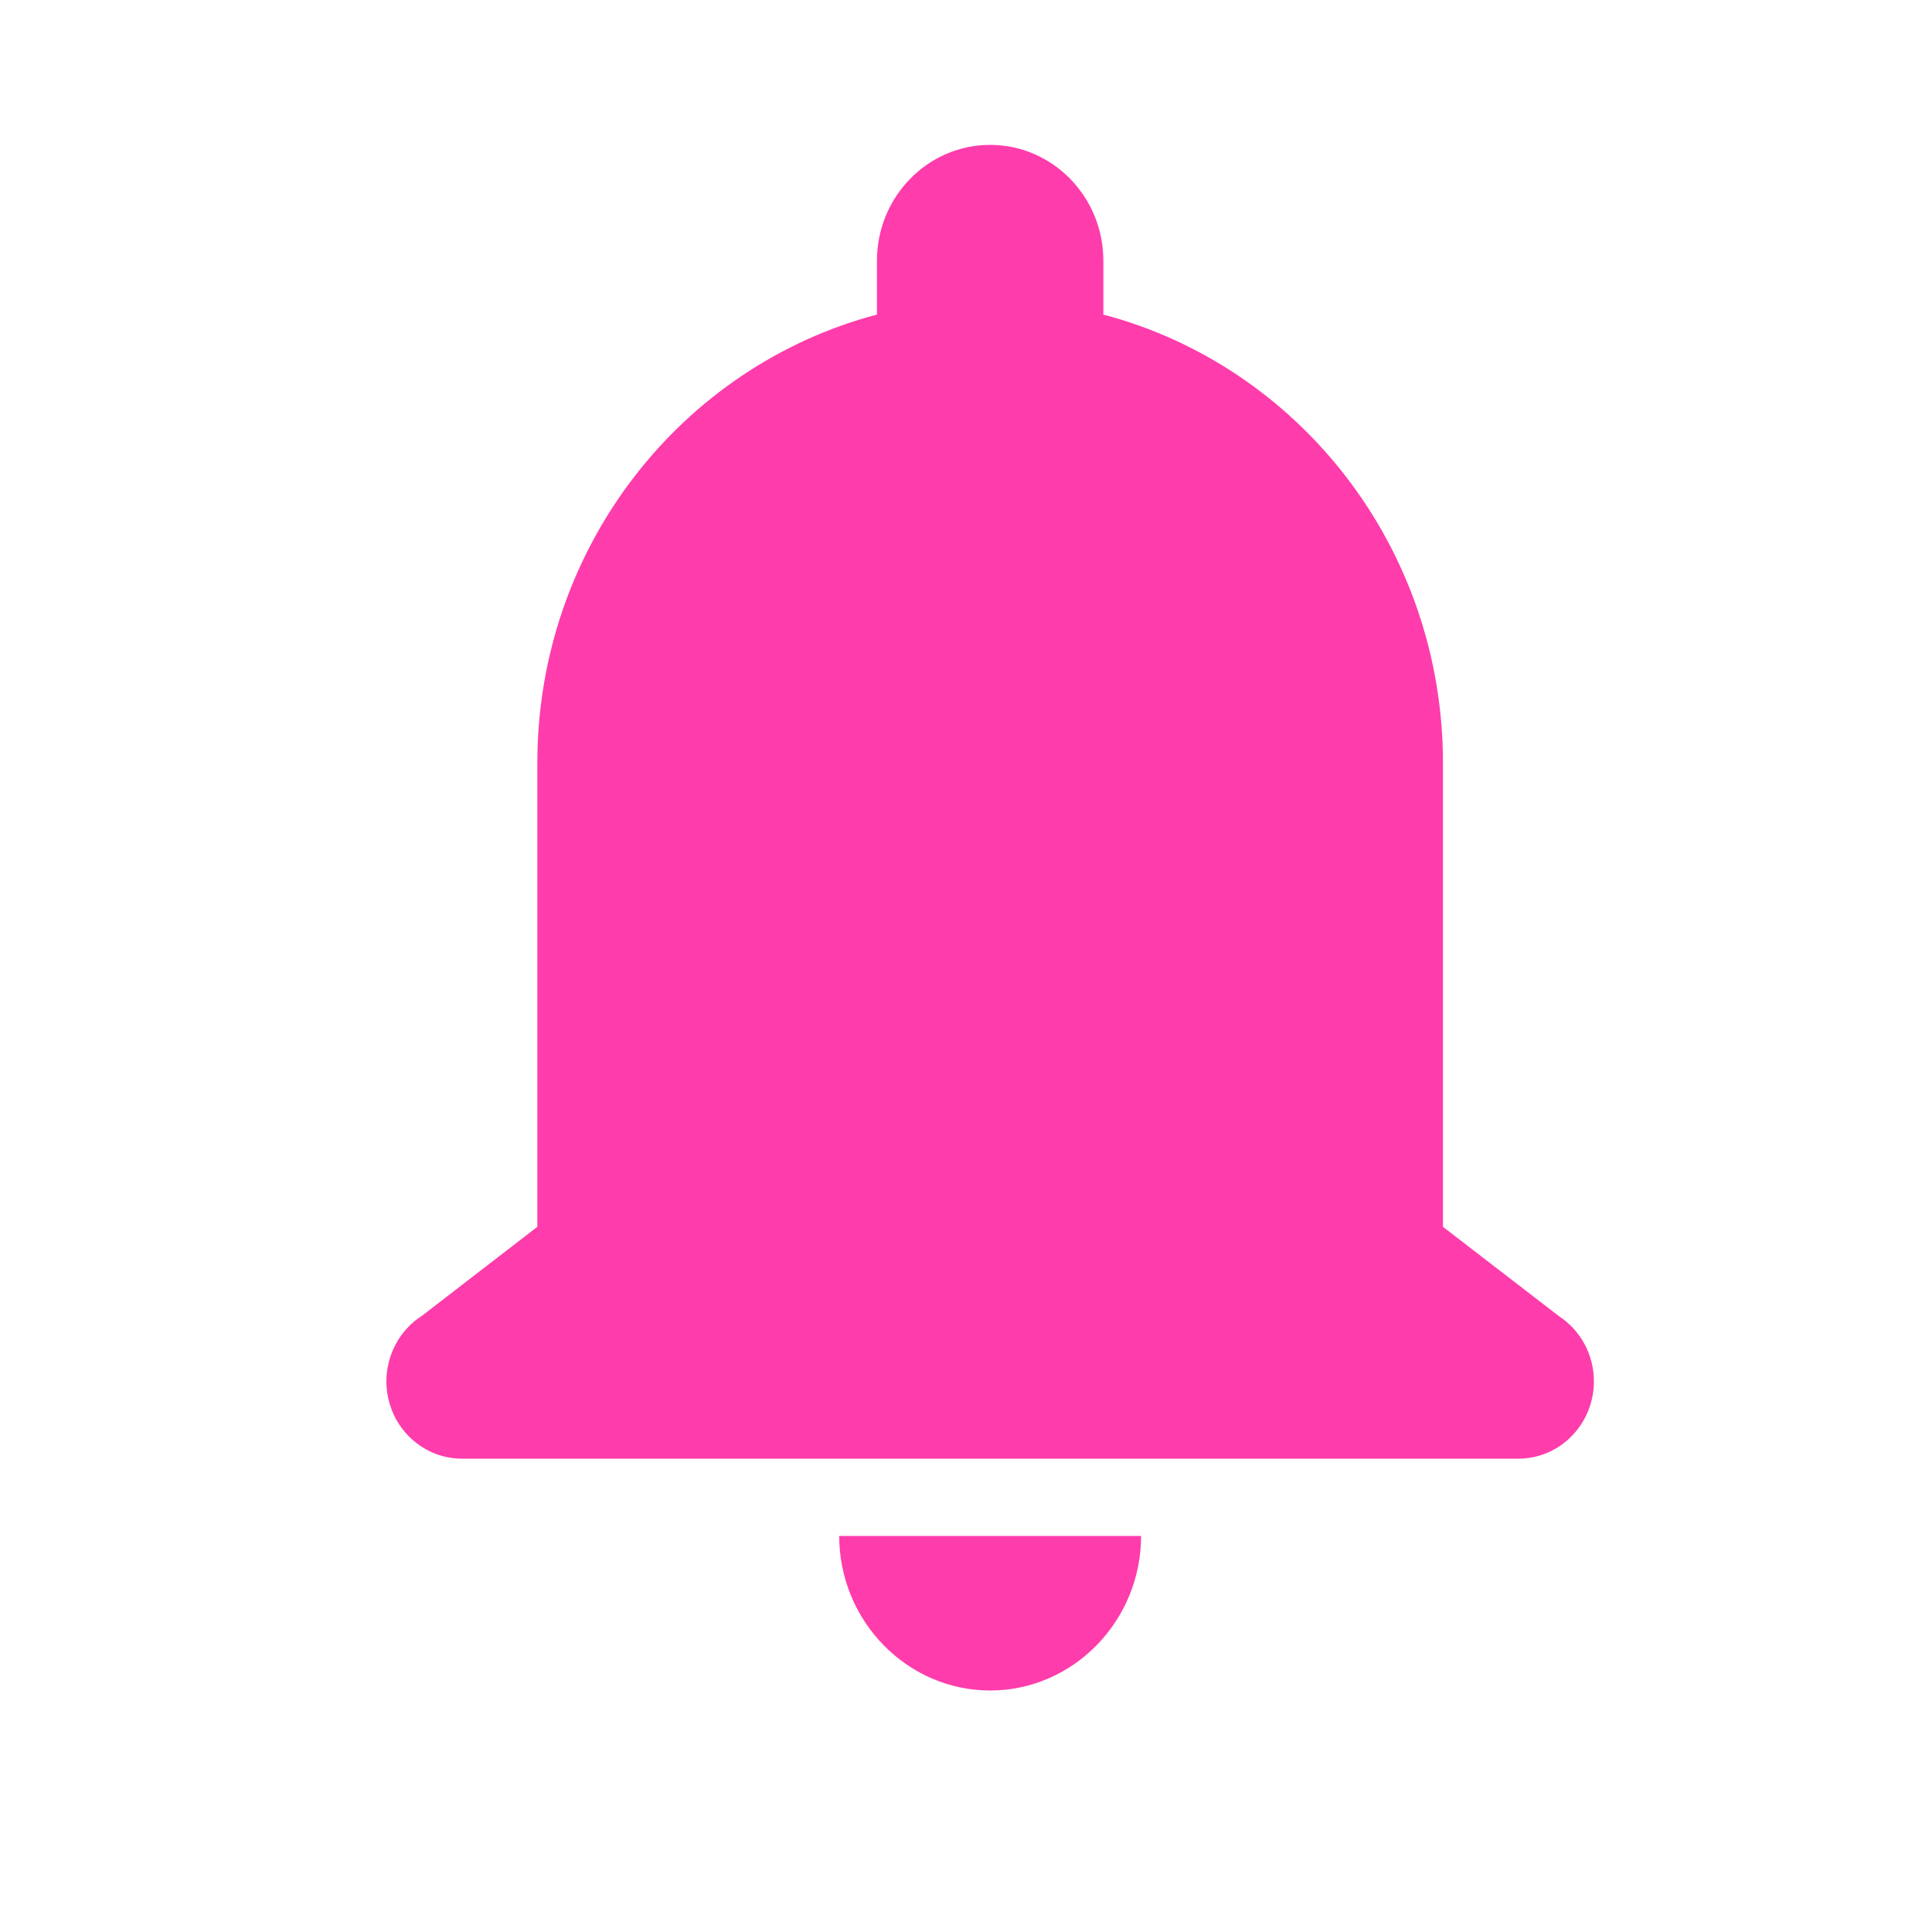 <svg width="40" height="40" viewBox="0 0 40 40" fill="none" xmlns="http://www.w3.org/2000/svg">
<path d="M20.5 3C19.206 3 18.156 4.075 18.156 5.4V6.513C14.114 7.579 11.125 11.328 11.125 15.8V25.4L8.726 27.25H8.723C8.502 27.395 8.319 27.594 8.193 27.83C8.066 28.066 8 28.331 8 28.6C8 29.024 8.165 29.431 8.458 29.731C8.751 30.031 9.148 30.2 9.562 30.2H20.5H31.438C31.852 30.2 32.249 30.031 32.542 29.731C32.835 29.431 33 29.024 33 28.6C33 28.331 32.934 28.066 32.807 27.83C32.681 27.594 32.498 27.395 32.277 27.25L29.875 25.4V15.8C29.875 11.328 26.886 7.579 22.844 6.513V5.4C22.844 4.075 21.794 3 20.5 3ZM17.375 31.8C17.375 33.56 18.781 35 20.5 35C22.219 35 23.625 33.56 23.625 31.8H17.375Z" fill="#FF3CAB"/>
</svg>

